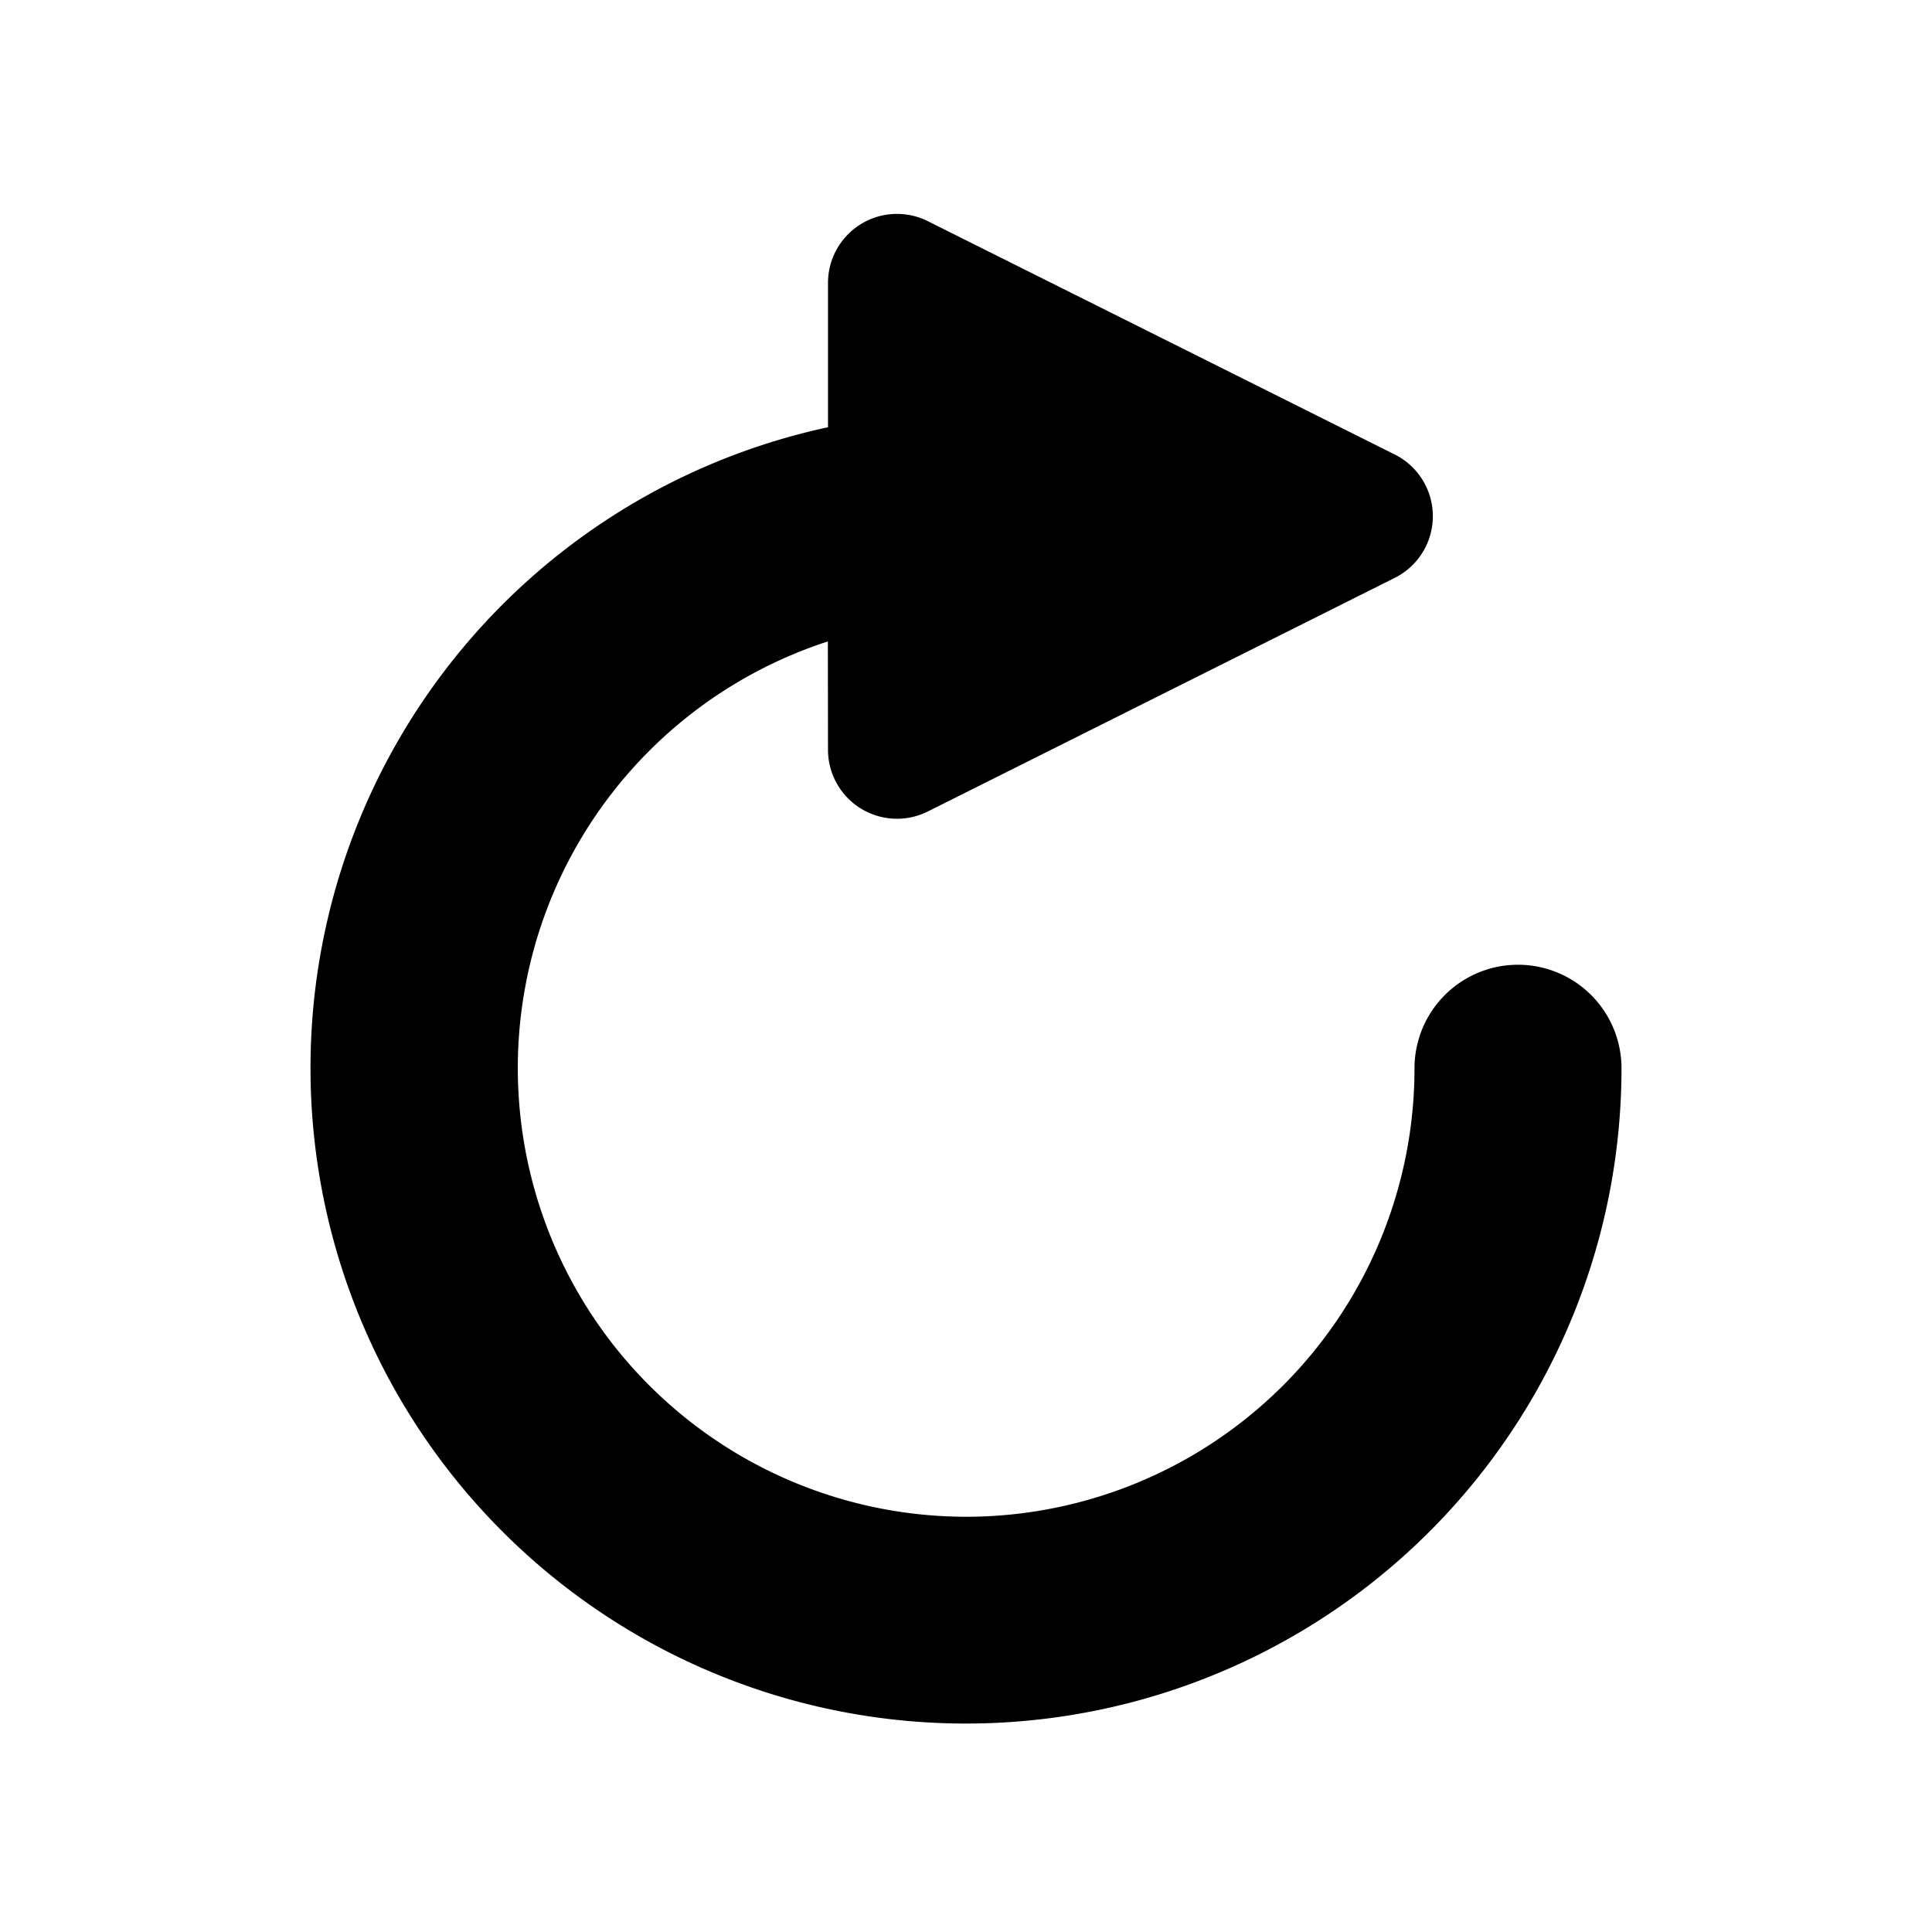 <svg width="14" height="14" viewBox="0 0 14 14" xmlns="http://www.w3.org/2000/svg">
    <path d="M6.5 1.55a.5.5 0 0 1 .224.053l3.382 1.69a.5.5 0 0 1 0 .895L6.724 5.88A.5.5 0 0 1 6 5.432l-.001-.784A3.251 3.251 0 0 0 7 10.991a3.25 3.25 0 0 0 3.25-3.25.75.75 0 1 1 1.5 0A4.75 4.75 0 1 1 6 3.096V2.05a.5.5 0 0 1 .5-.5z" fill="#000" fill-rule="nonzero"/>
</svg>
